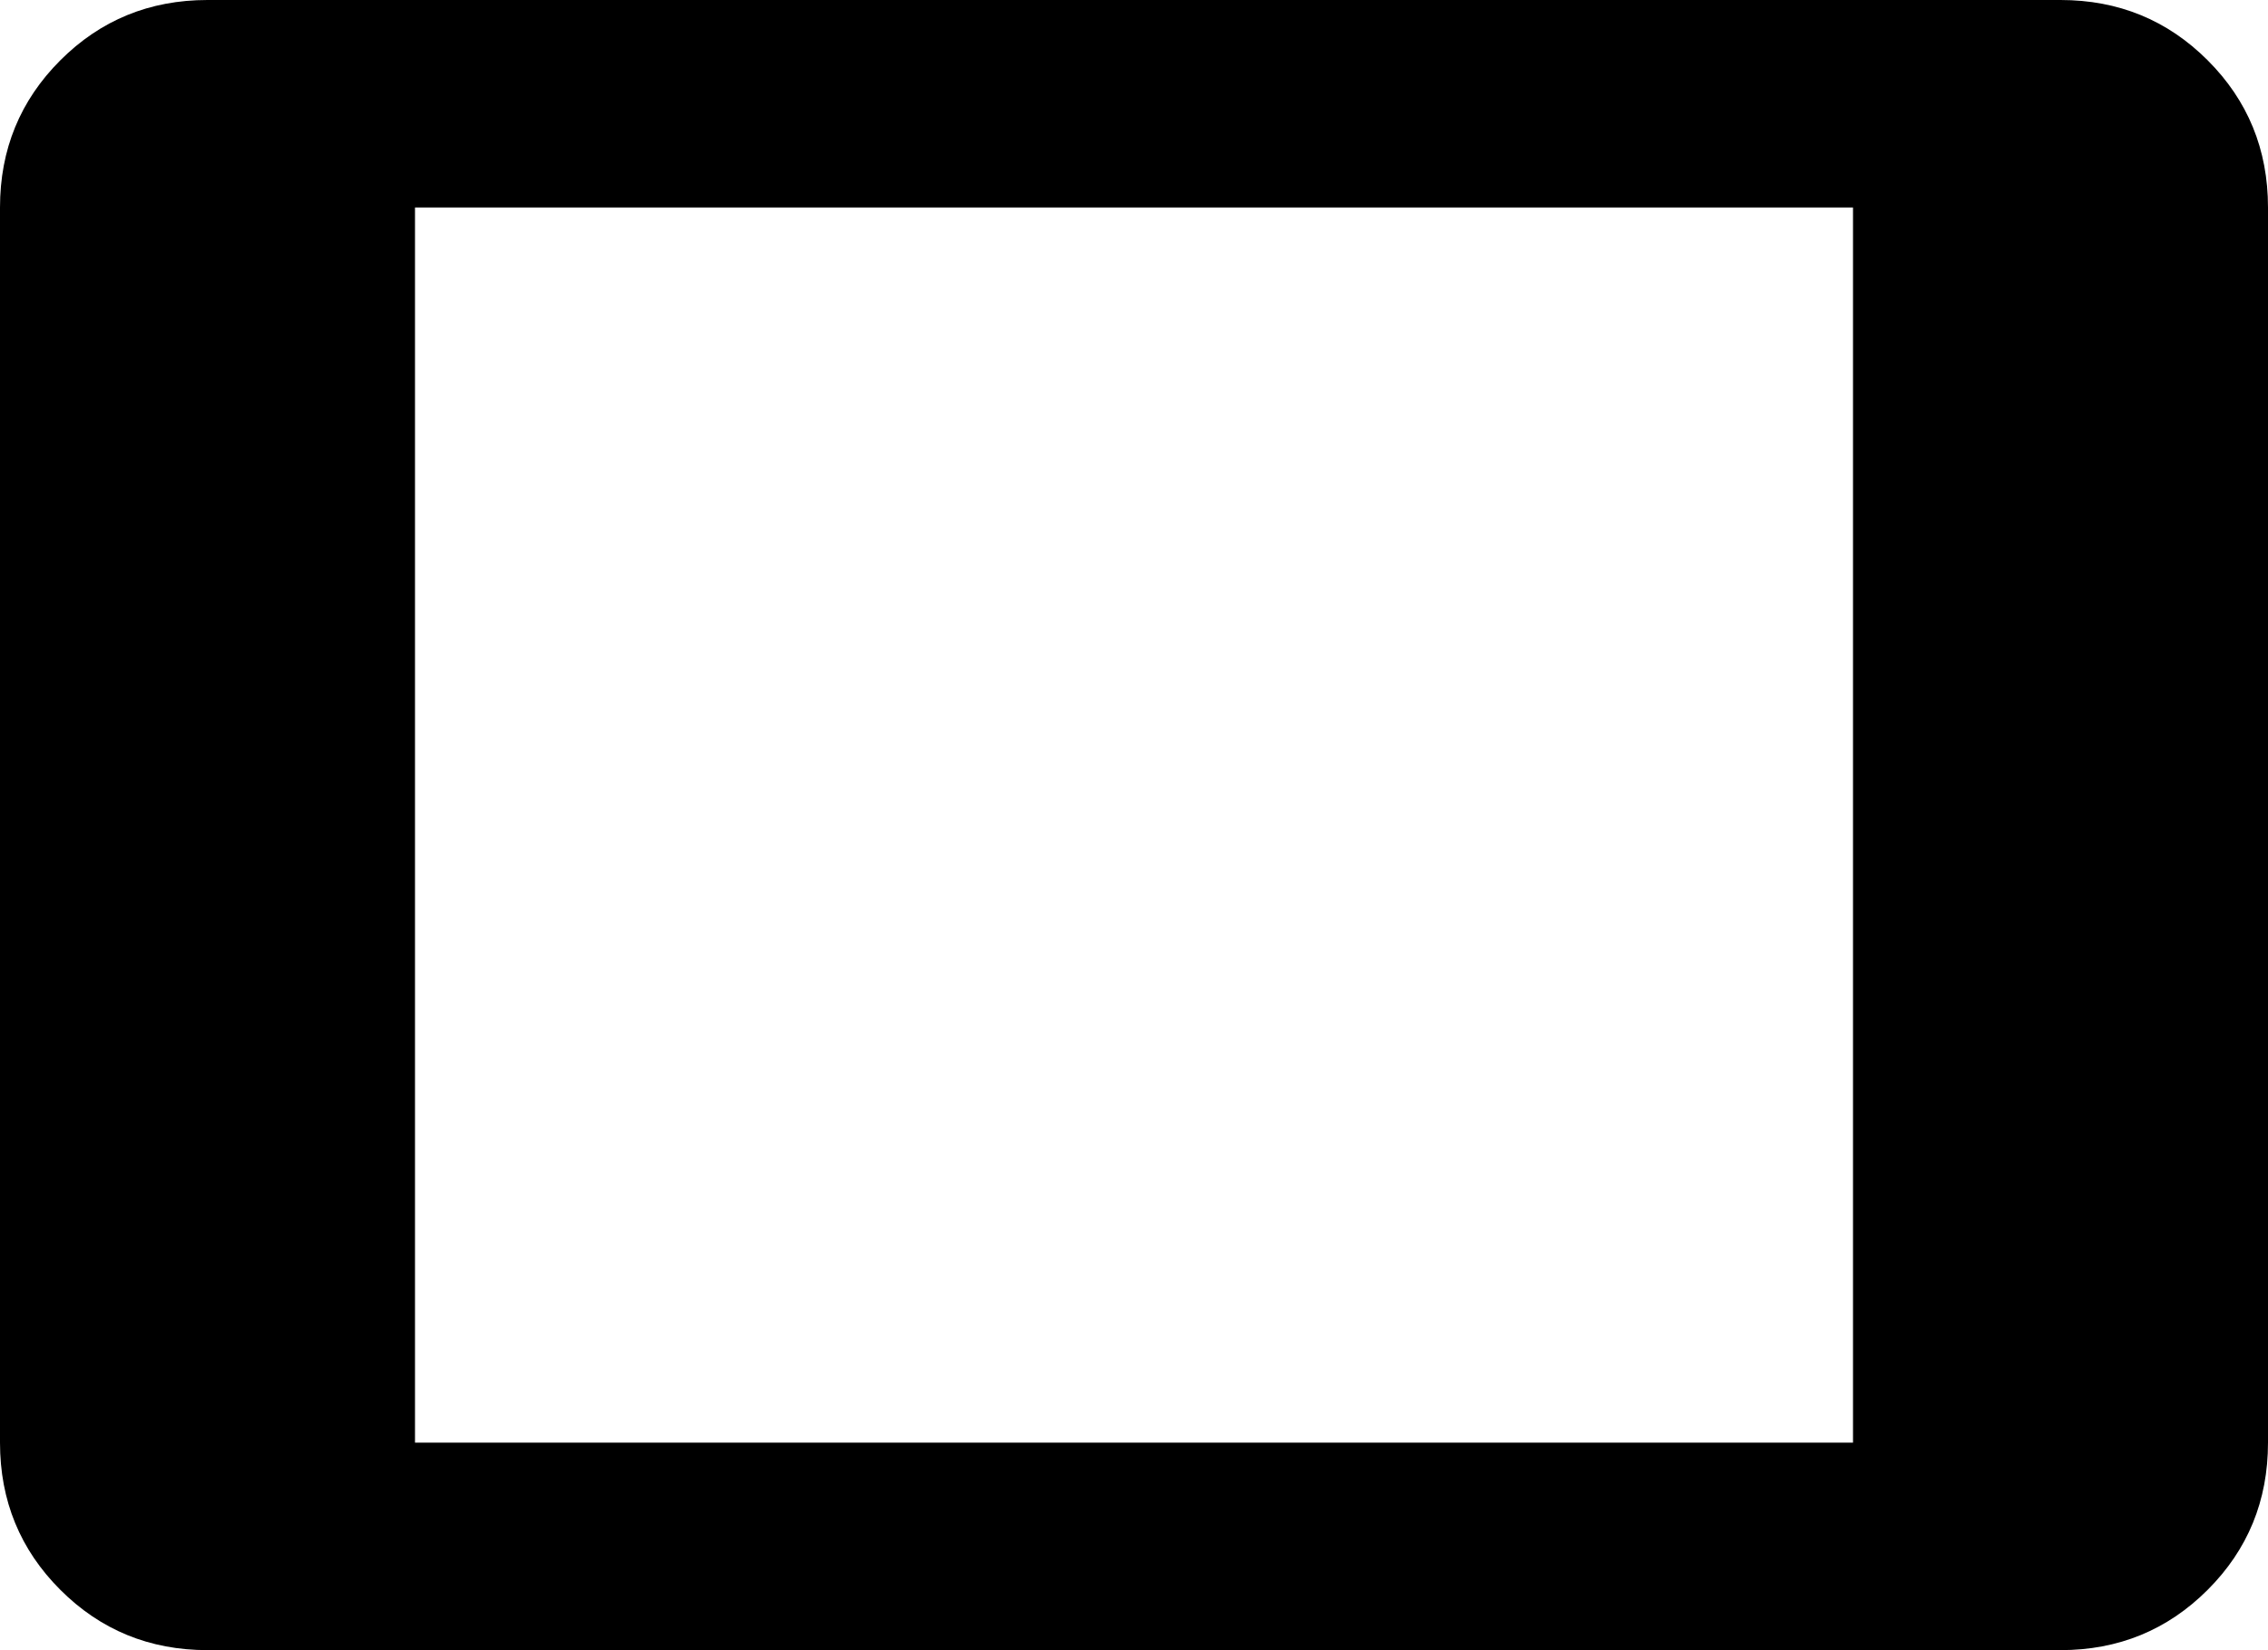 <svg xmlns="http://www.w3.org/2000/svg" viewBox="21 21 470 342">
      <g transform="scale(1 -1) translate(0 -384)">
        <path d="M405 64H107V320H405ZM448 363H64Q46 363 33.5 350.5Q21 338 21 320V64Q21 46 33.5 33.5Q46 21 64 21H448Q466 21 478.5 33.5Q491 46 491 64V320Q491 338 478.5 350.5Q466 363 448 363Z" />
      </g>
    </svg>